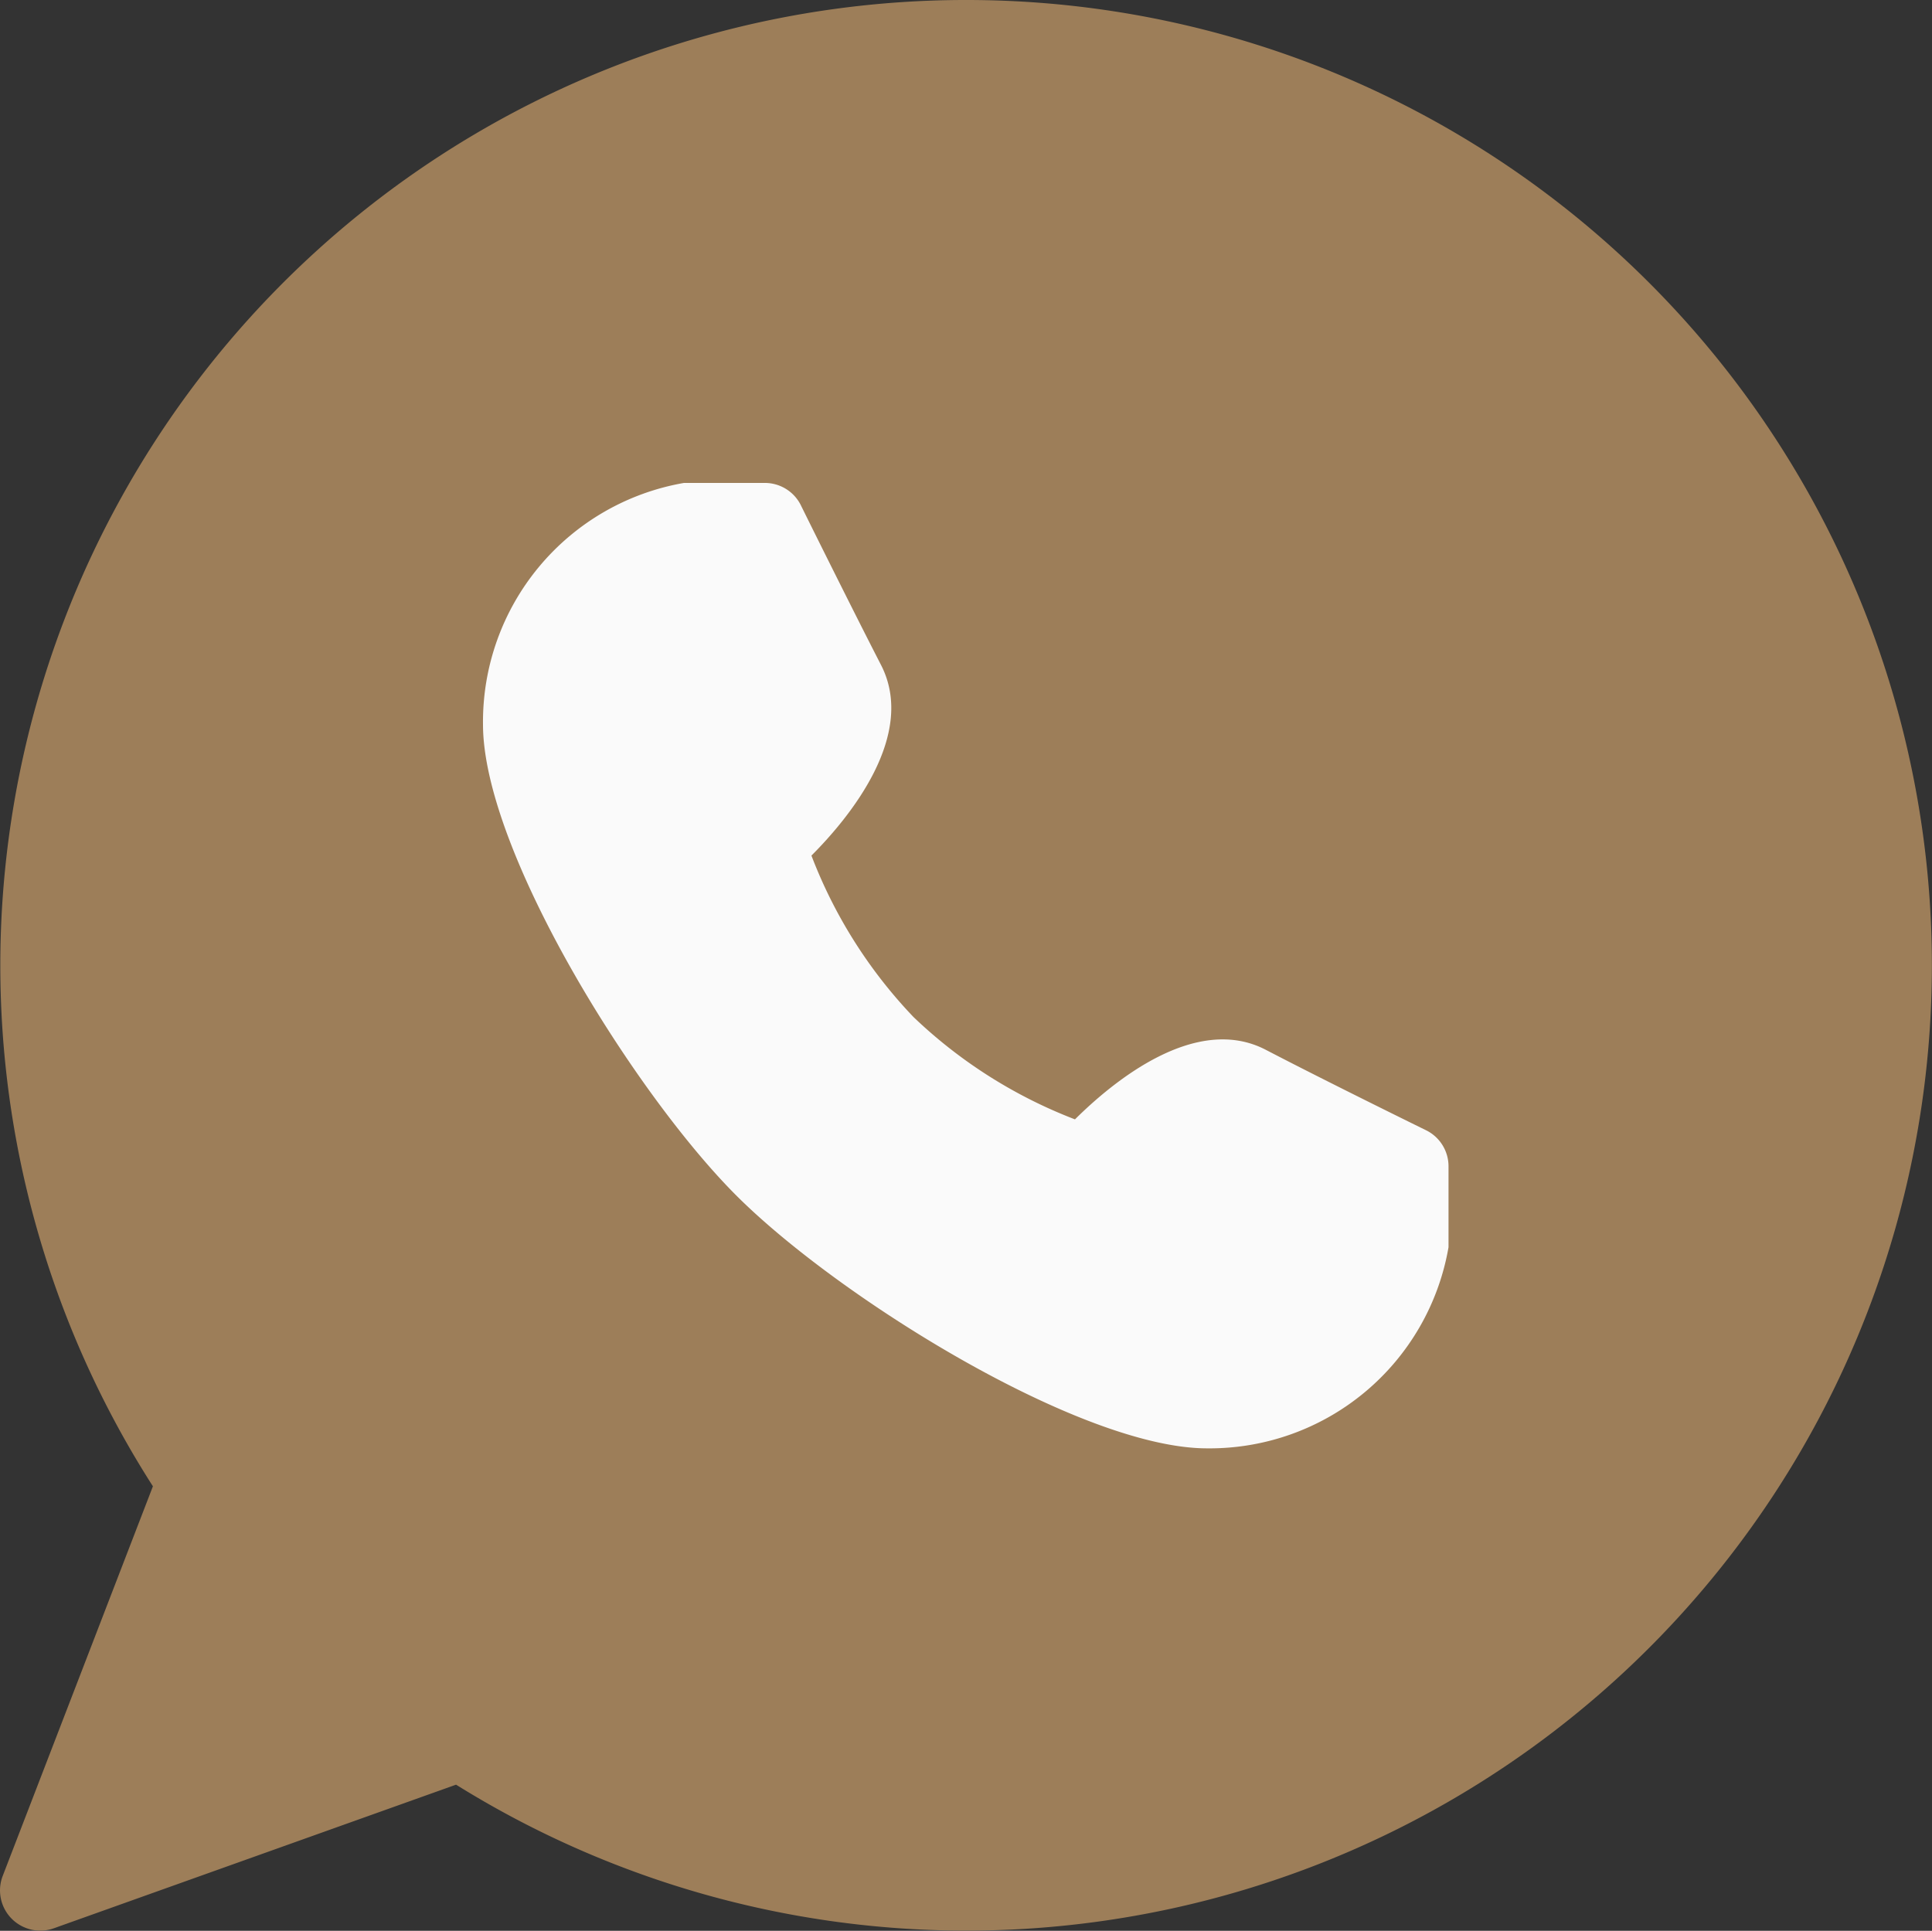 <svg xmlns="http://www.w3.org/2000/svg" viewBox="0 0 200 199.9"><rect x="0" y="0" width="200" height="199.9" fill="#333333" stroke="none"/><defs><style>.cls-1{fill:#9d7e59;}.cls-2{fill:#fafafa;}</style></defs><title>icon-whatsapp</title><g id="Layer_2" data-name="Layer 2"><g id="Layer_1-2" data-name="Layer 1"><path class="cls-1" d="M100,0A99.95,99.95,0,0,0,15.83,153.88L.28,194.22a4.16,4.16,0,0,0,2.39,5.38,4.07,4.07,0,0,0,1.5.28,4.16,4.16,0,0,0,1.4-.24l41.64-14.87A99.94,99.94,0,1,0,100,0Z"/><path class="cls-2" d="M147.59,117s-10.2-5-16.59-8.33c-7.23-3.72-15.72,3.25-19.72,7.22A50.15,50.15,0,0,1,94.57,105.3,50,50,0,0,1,84,88.58c4-4,10.91-12.49,7.21-19.72-3.29-6.4-8.33-16.59-8.33-16.6A4.16,4.16,0,0,0,79.13,50H70.8A25.1,25.1,0,0,0,50,75c0,13.07,15.65,38.19,26.2,48.75s35.67,26.2,48.75,26.2a25.1,25.1,0,0,0,25-20.82v-8.33A4.16,4.16,0,0,0,147.59,117Z"/></g></g></svg>